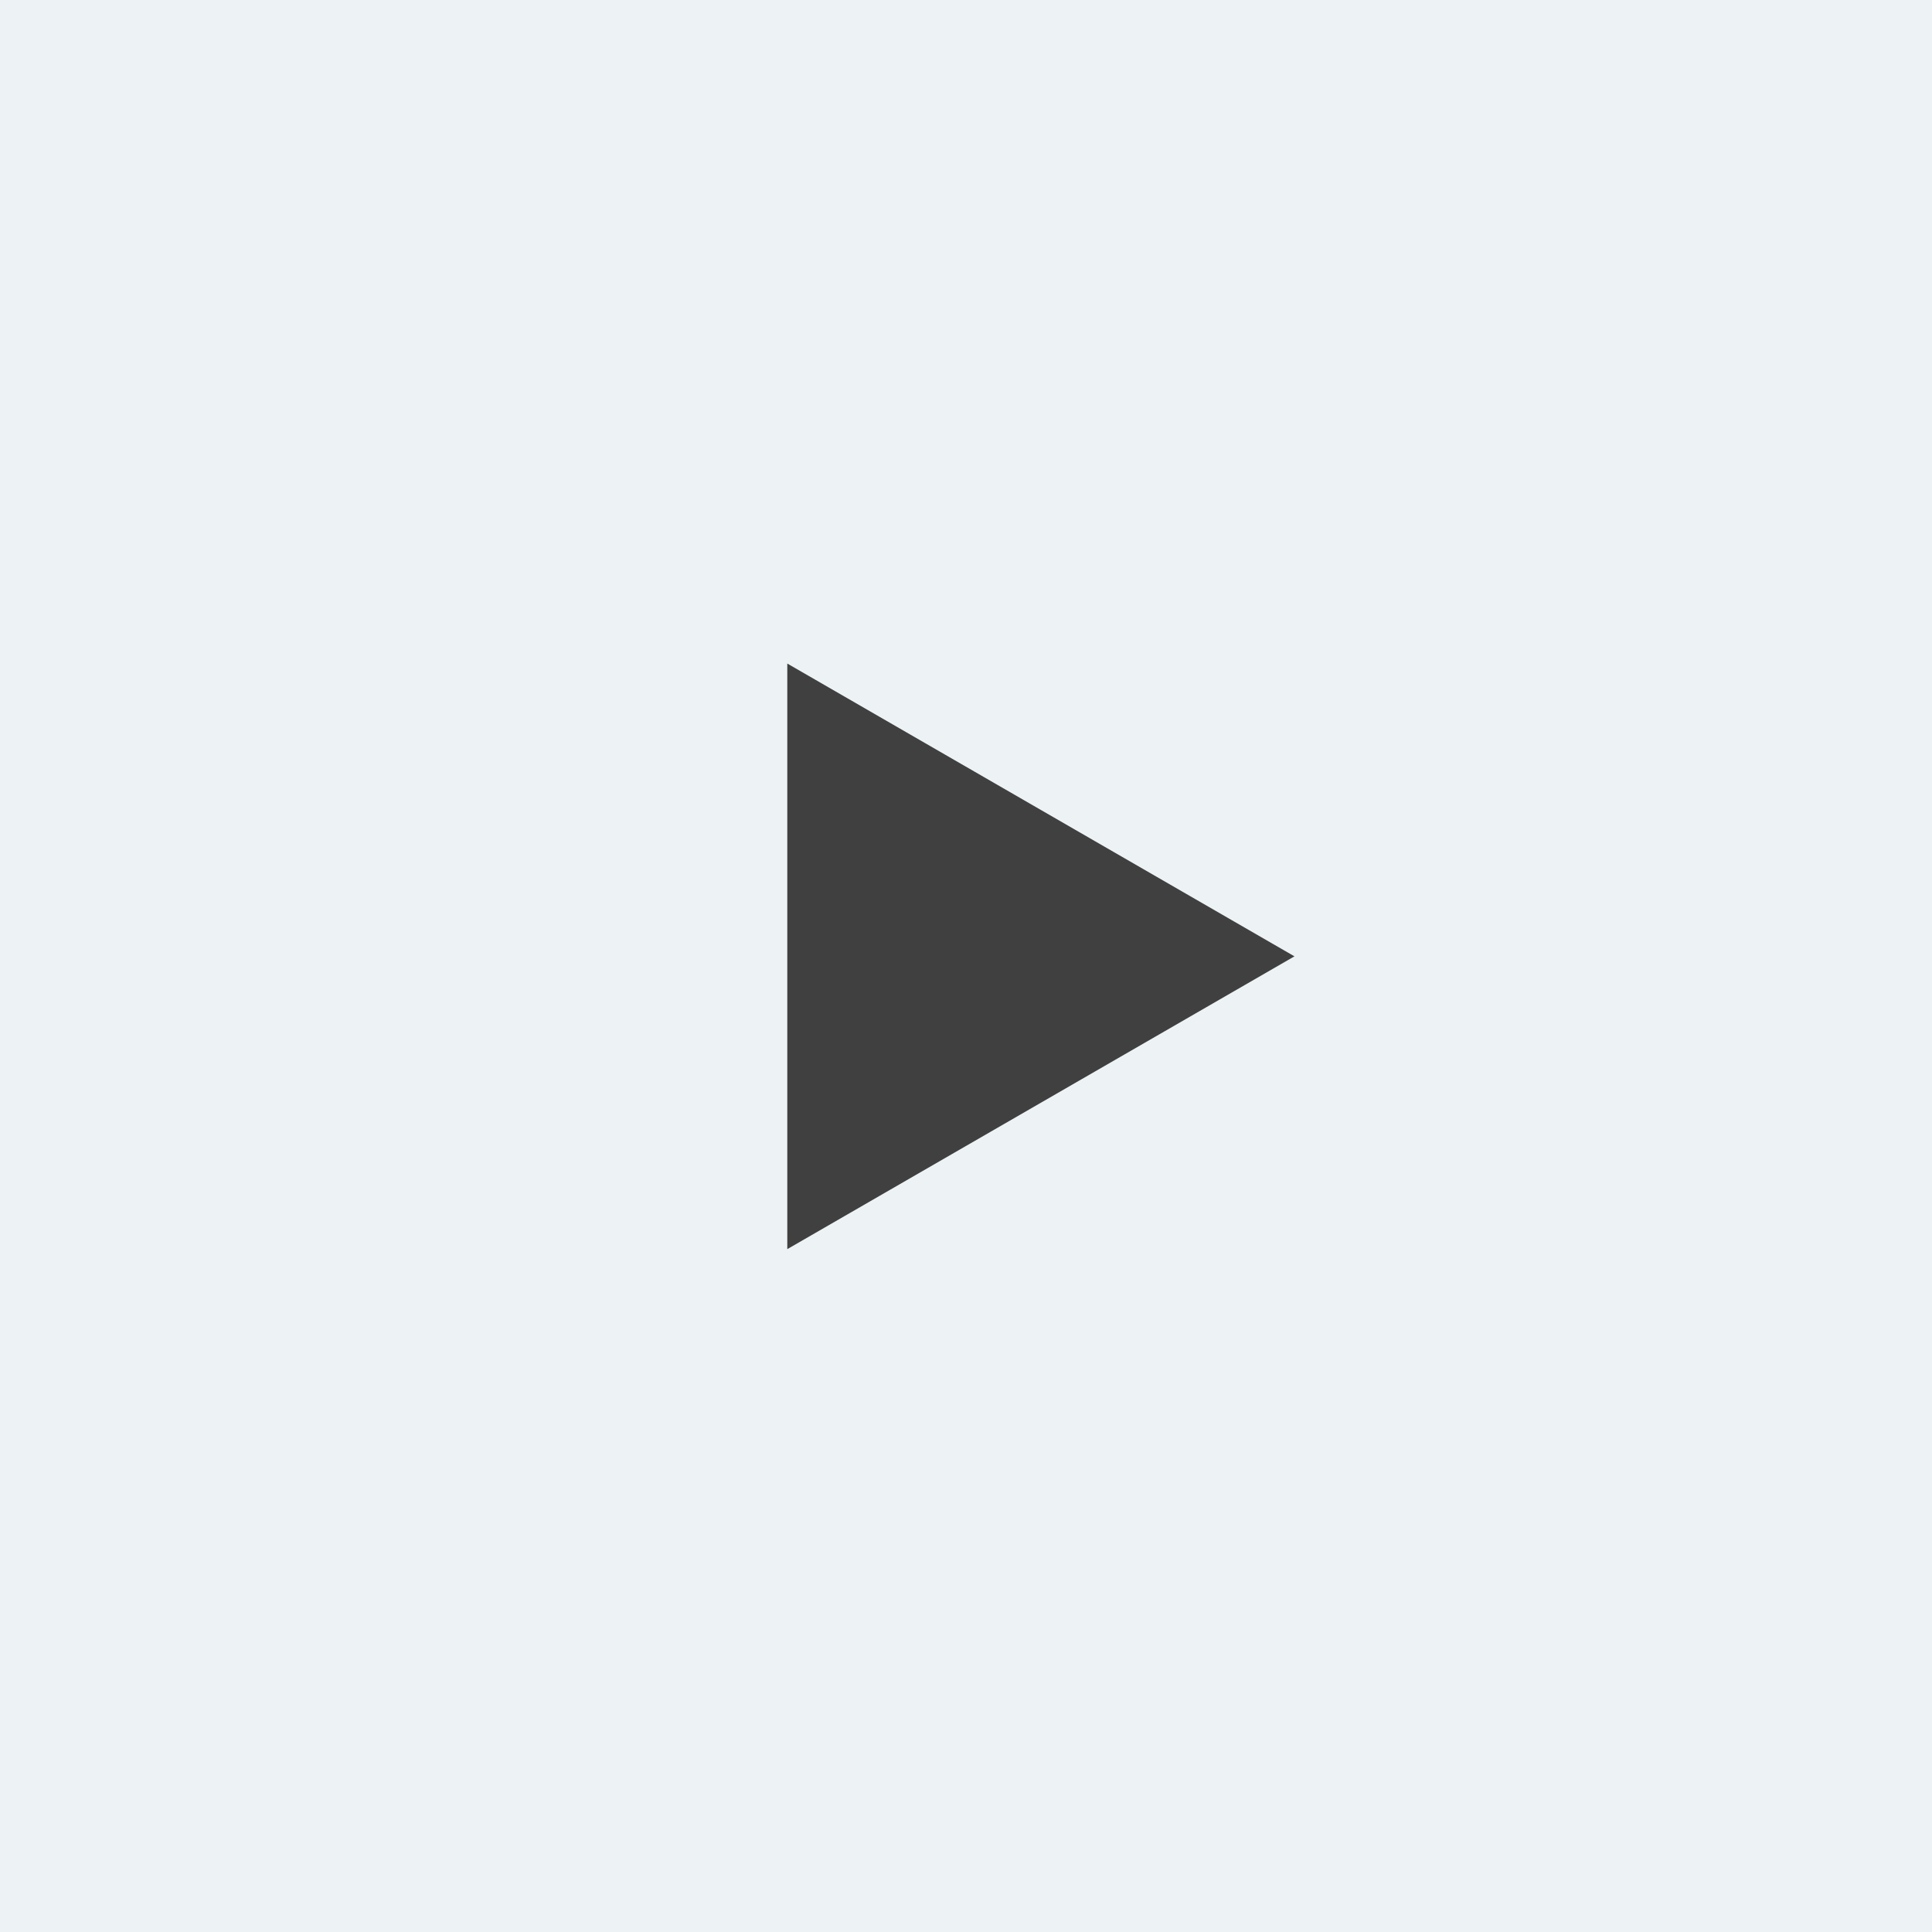 <svg width="100" height="100" viewBox="0 0 100 100" fill="none" xmlns="http://www.w3.org/2000/svg">
<rect width="100" height="100" fill="#EDF3F5"/>
<path d="M67 49.5L40.75 64.655L40.75 34.345L67 49.5Z" fill="#404040"/>
</svg>
